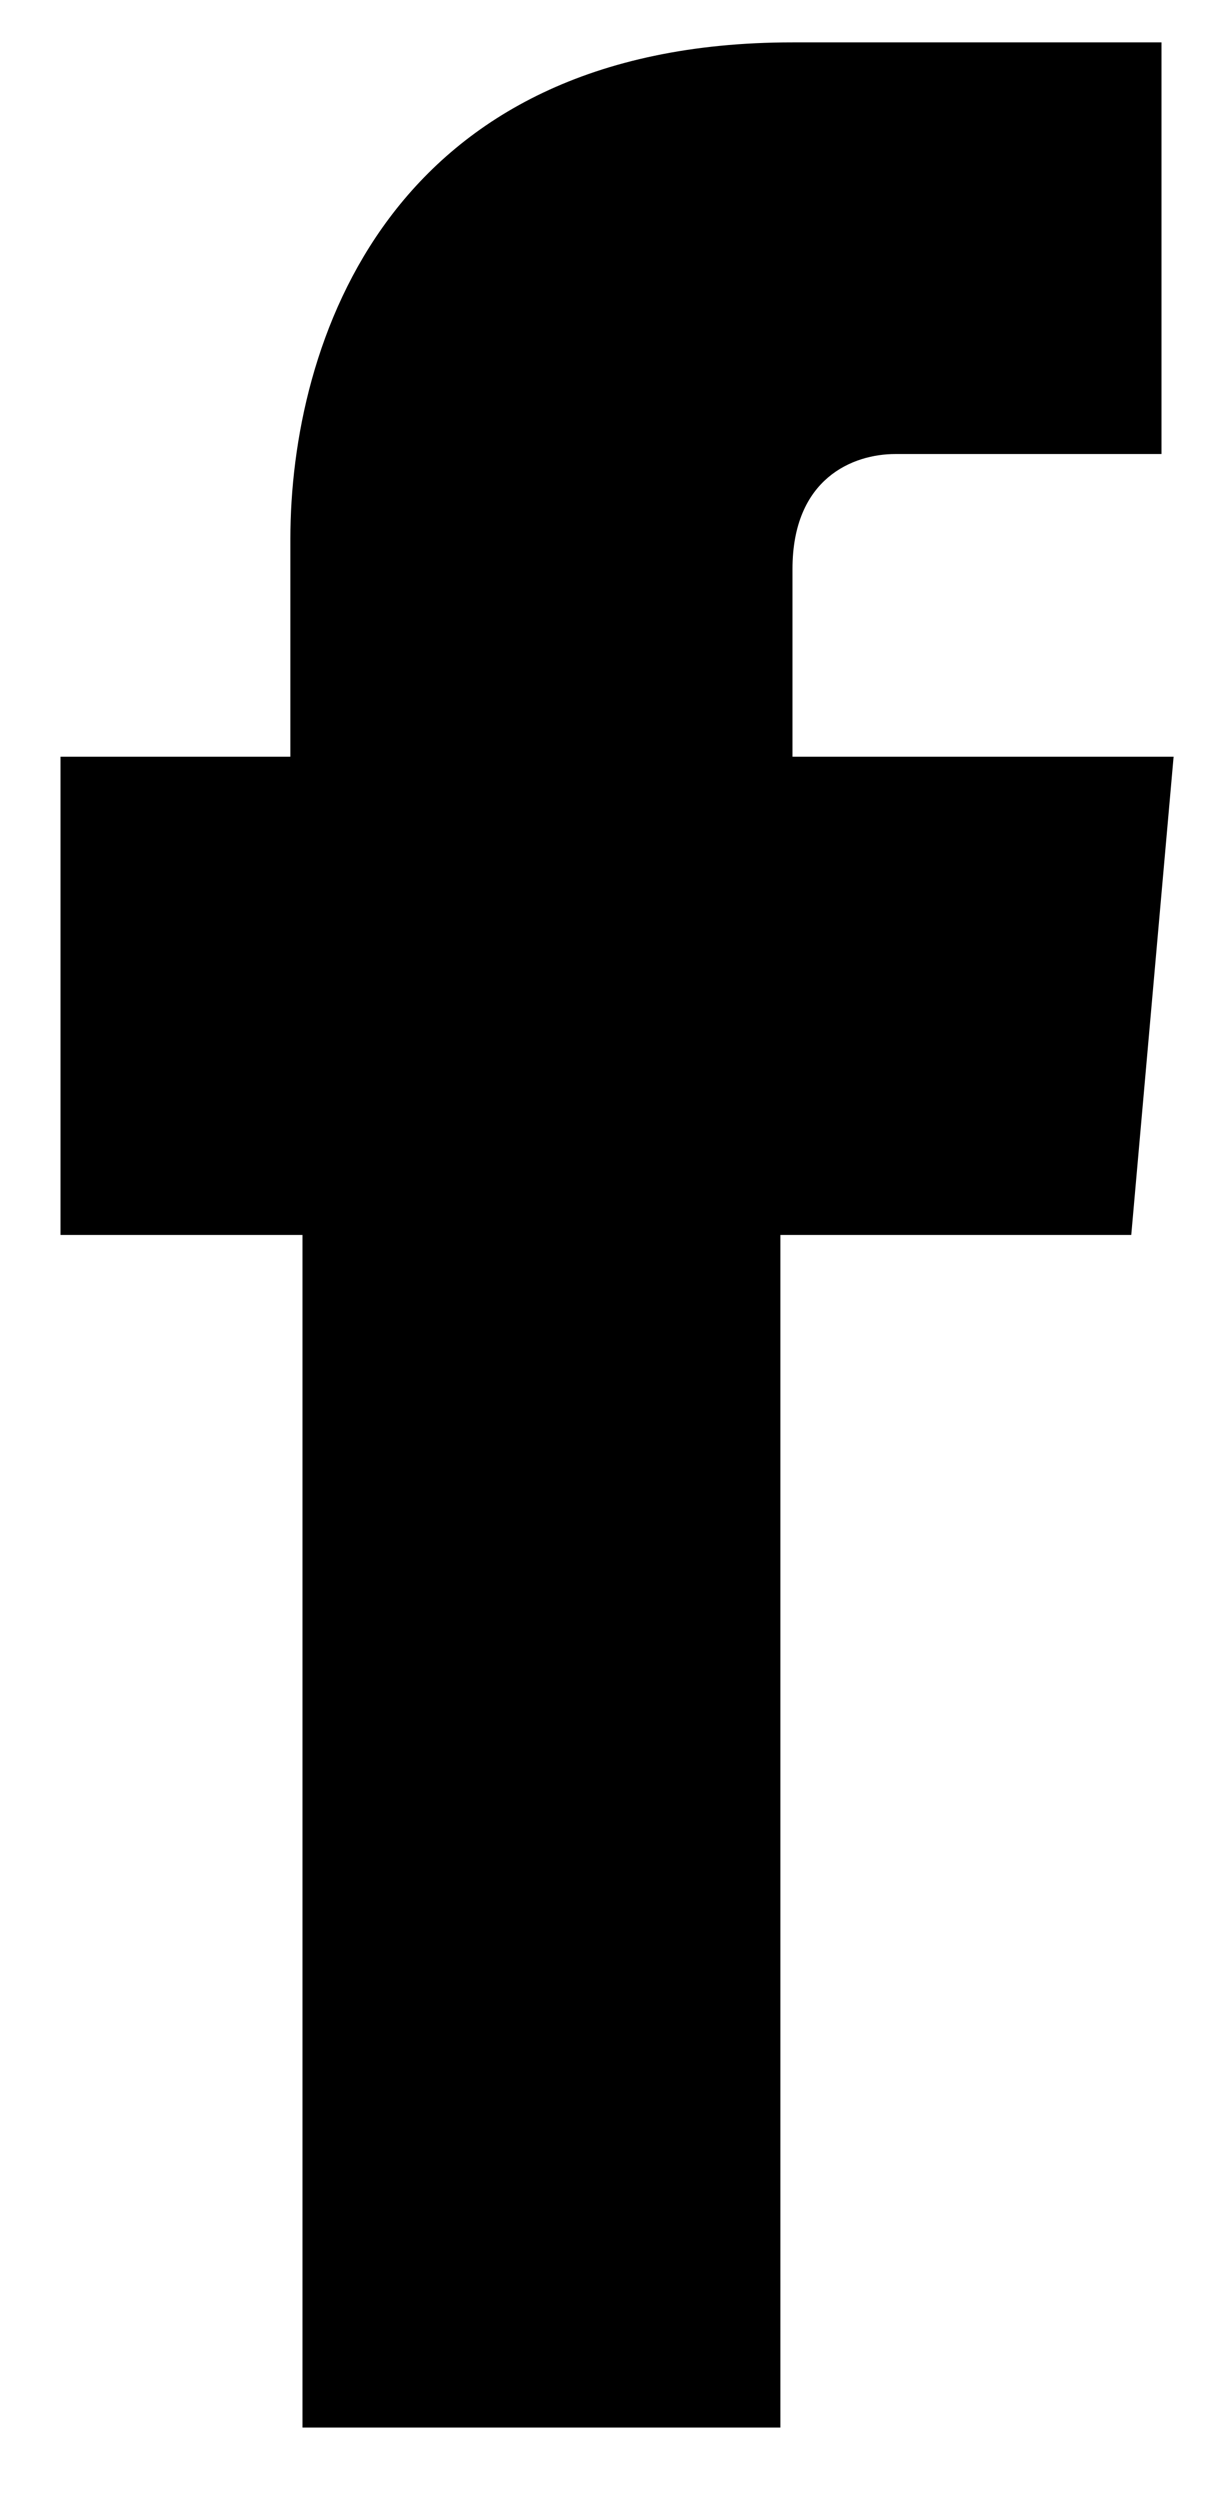 <svg class="st0" xmlns="http://www.w3.org/2000/svg" viewBox="0 0 20.2 41.3"><style type="text/css"> .st0{fill:#000000;} </style><path d="M5 40.1h7.9c0 0 0-10.9 0-19.7h5.8l0.7-7.9h-6.3V9.4c0-1.5 1-1.9 1.7-1.9 0.7 0 4.4 0 4.4 0V0.7l-6.1 0c-6.7 0-8.3 5-8.3 8.2v3.6H1v7.9H5C5 29.3 5 40.1 5 40.1z"/></svg>